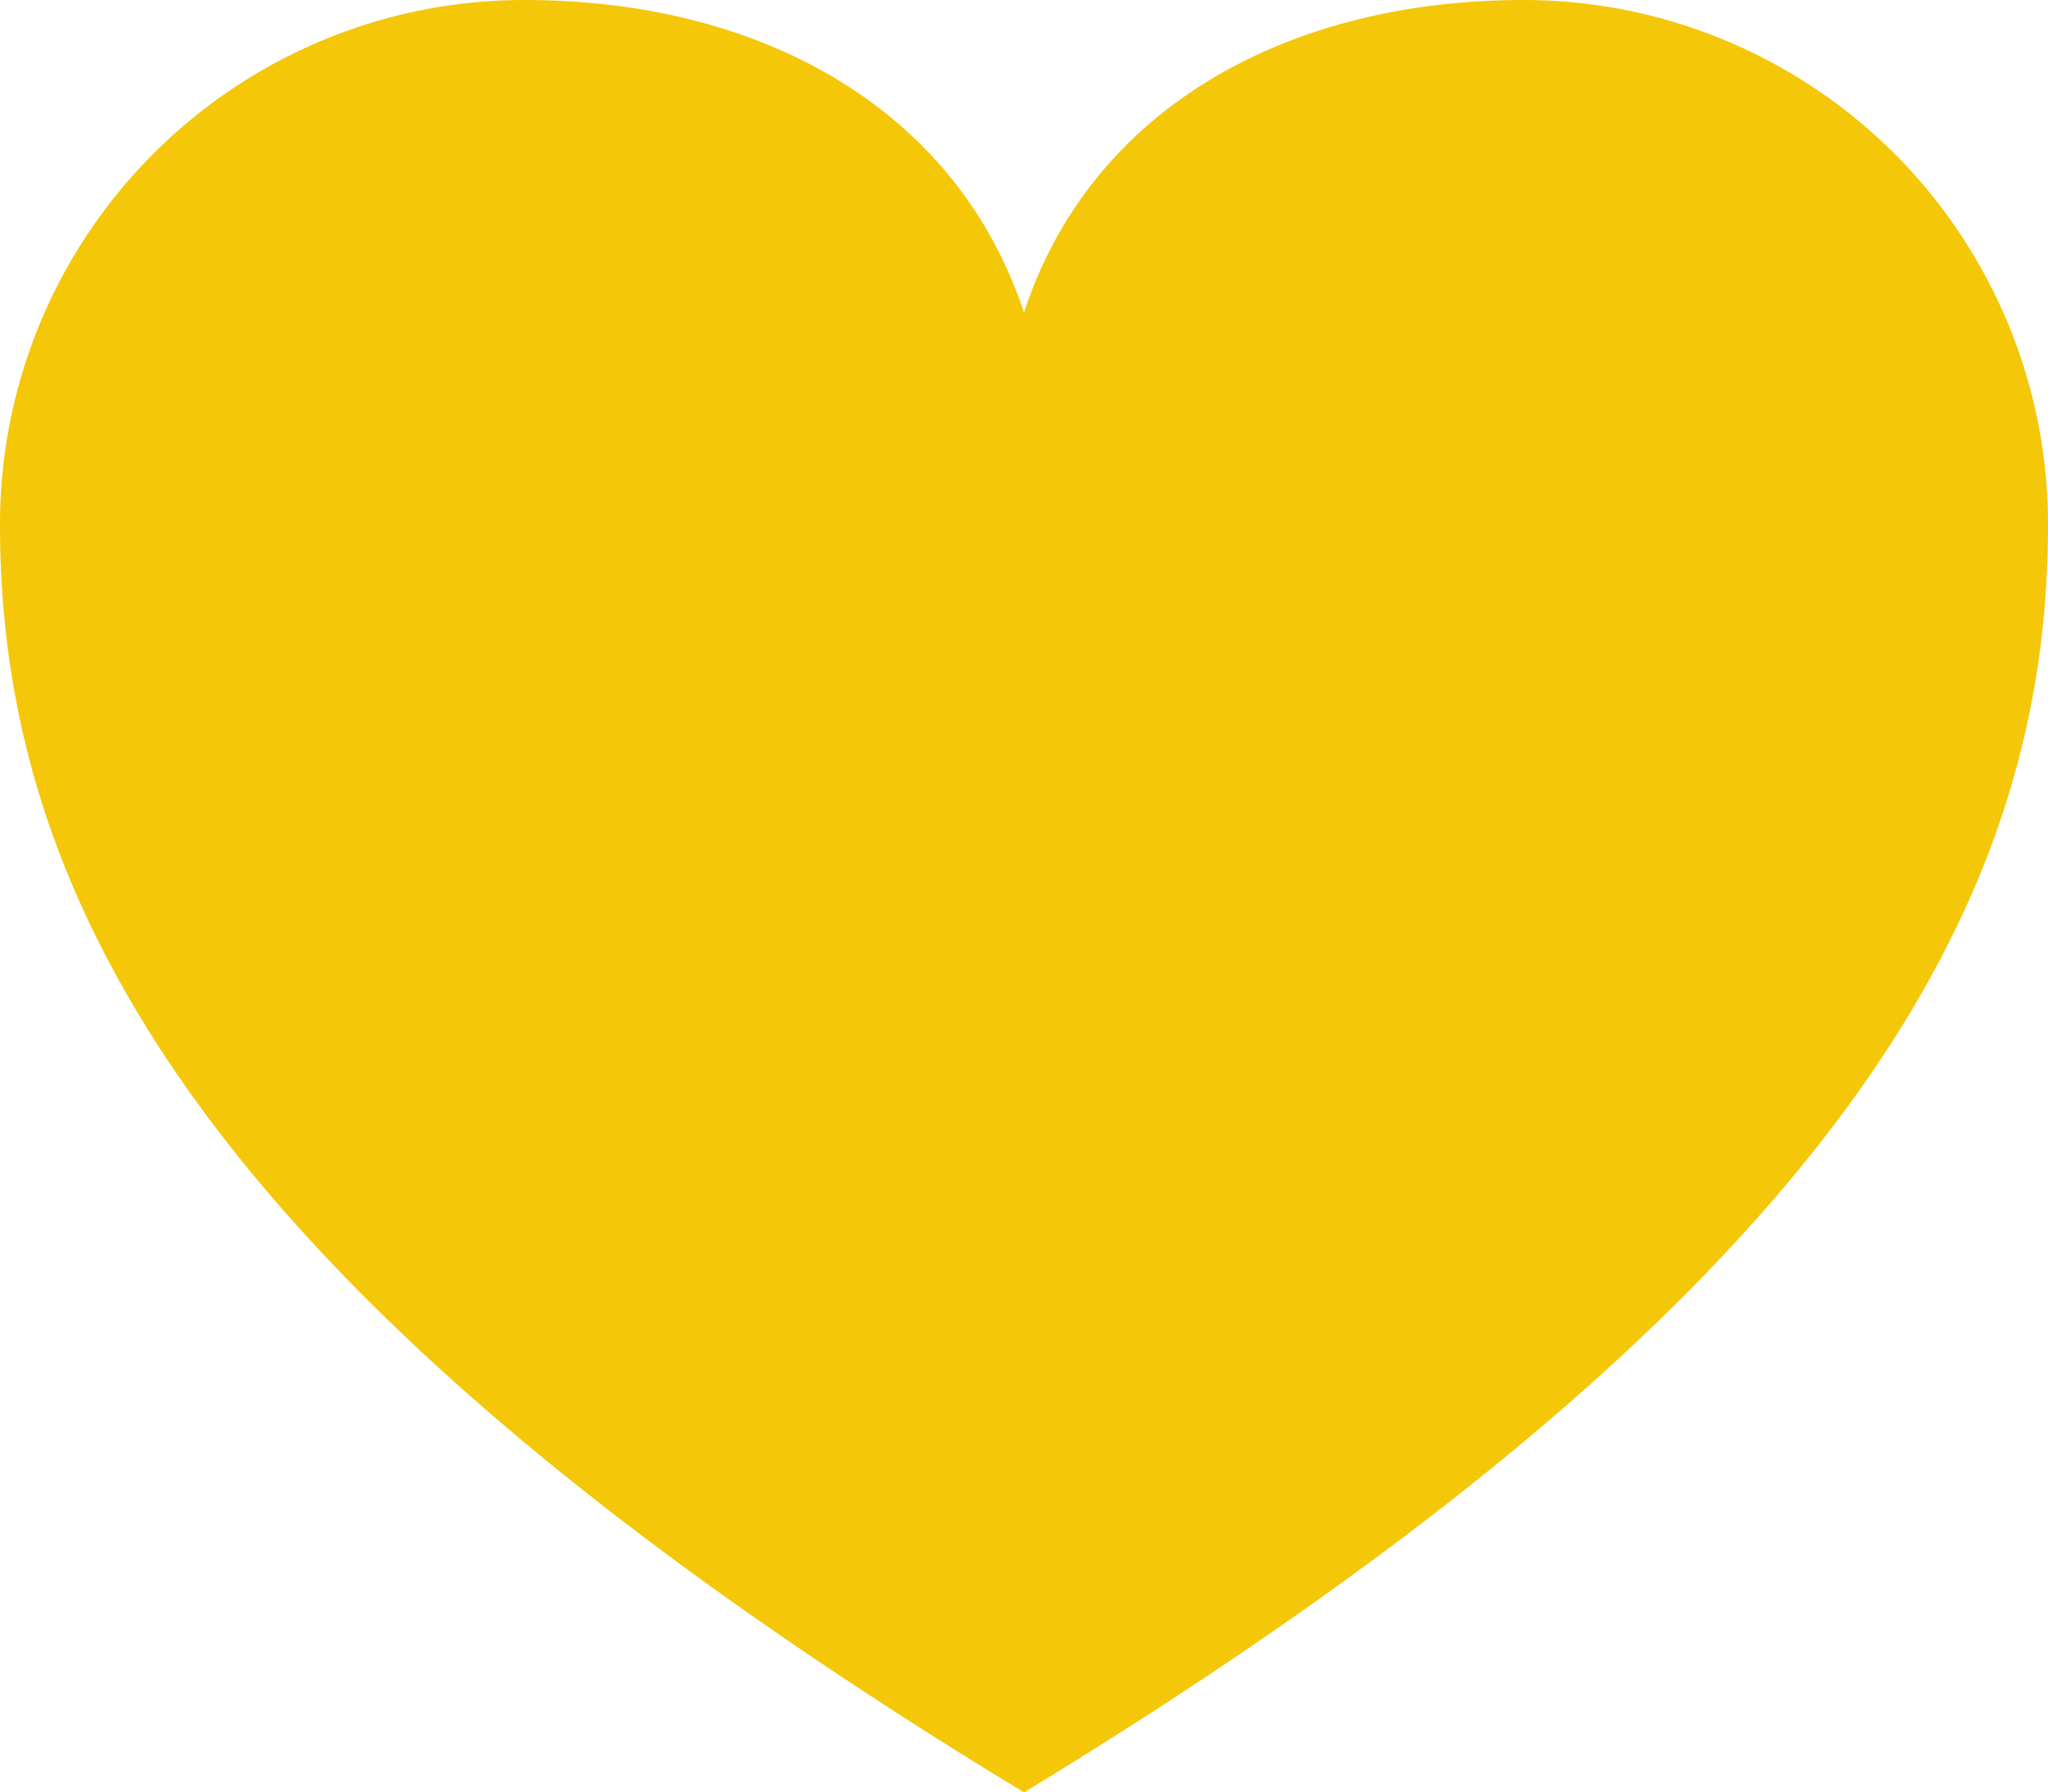 <svg xmlns="http://www.w3.org/2000/svg" viewBox="0 0 72.86 63.78"><defs><style>.cls-1{fill:#f4c709;}</style></defs><g id="Layer_2" data-name="Layer 2"><g id="Layer_1-2" data-name="Layer 1"><path class="cls-1" d="M54.2,0C45.87,0,38.83,3.8,36.43,11.12,34,3.8,27,0,18.66,0A18.65,18.65,0,0,0,0,18.66c0,12.82,6.55,27,36.43,45.12,29.88-18.17,36.43-32.3,36.43-45.12A18.66,18.66,0,0,0,54.2,0Z"/></g></g></svg>